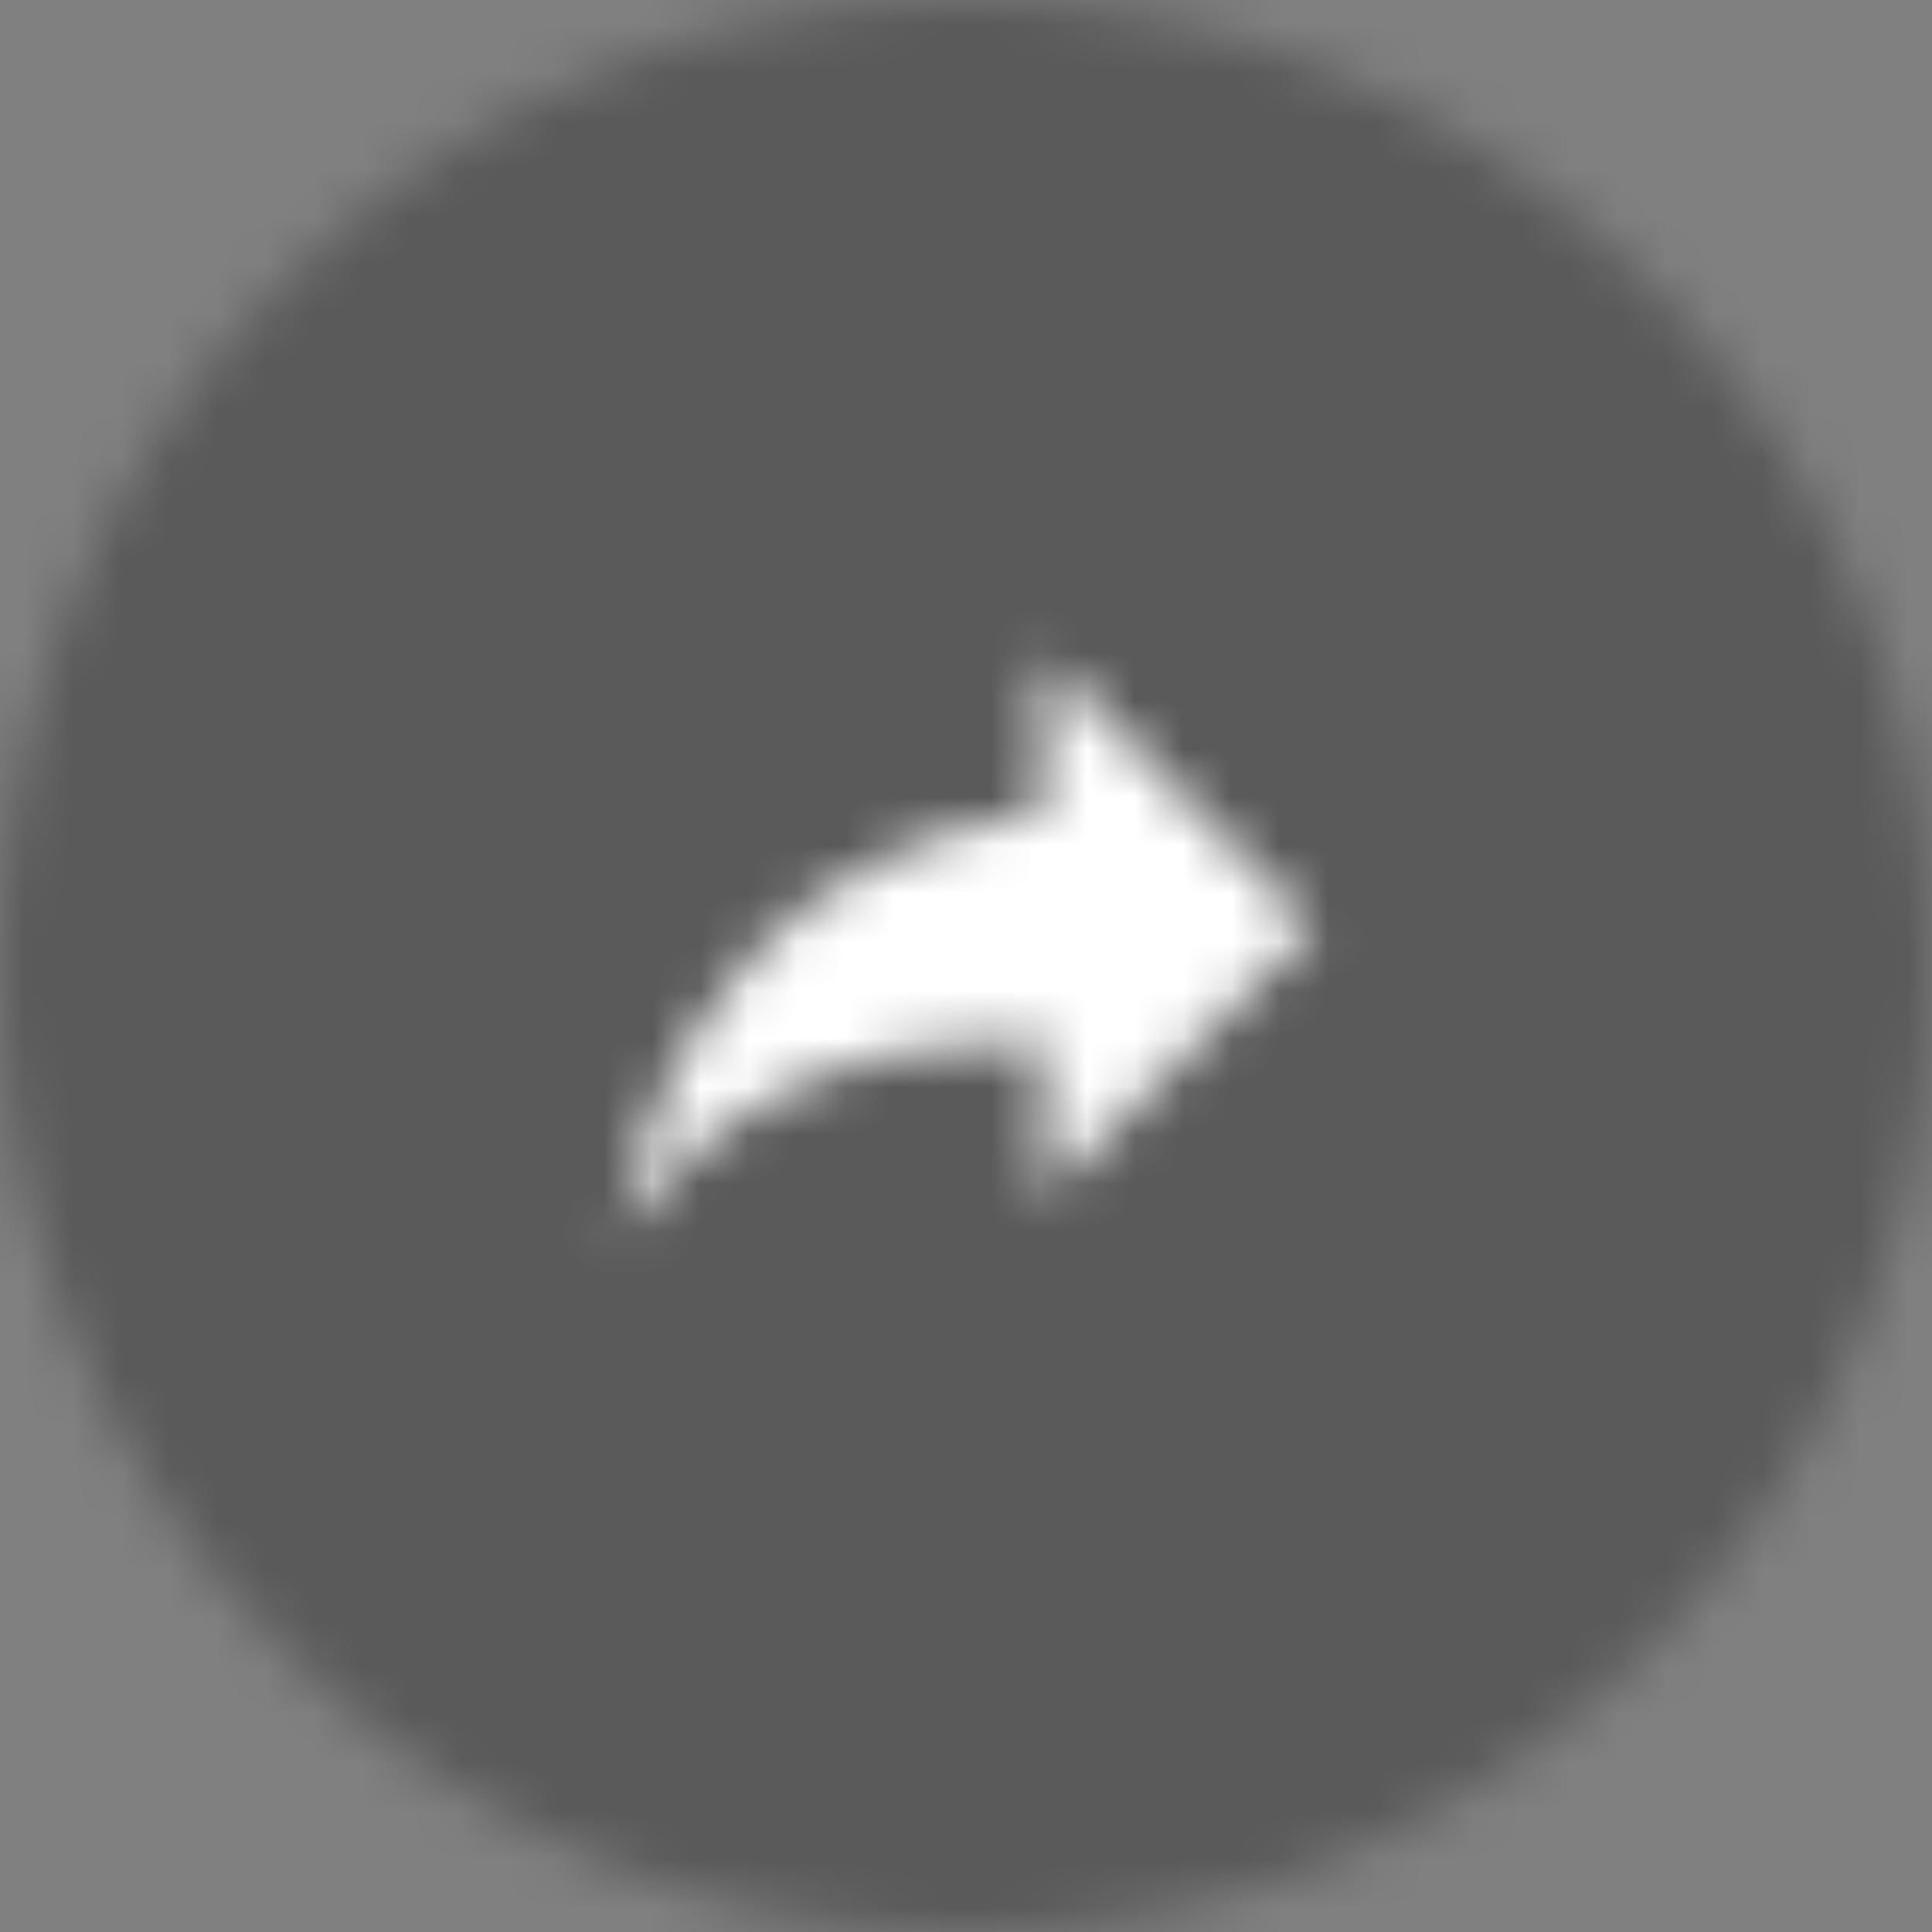 <svg width="40" height="40" viewBox="0 0 40 40" fill="none" xmlns="http://www.w3.org/2000/svg">
<rect x="0" y="0" width="40" height="40" fill="#808080" stroke="none"/>
<mask id="mask0_4_288" style="mask-type:alpha" maskUnits="userSpaceOnUse" x="0" y="0" width="40" height="40">
<path fill-rule="evenodd" clip-rule="evenodd" d="M20 0C8.954 0 0 8.954 0 20C0 31.046 8.954 40 20 40C31.046 40 40 31.046 40 20C40 8.954 31.046 0 20 0Z" fill="white"/>
</mask>
<g mask="url(#mask0_4_288)">
<rect opacity="0.3" width="40" height="40" fill="black"/>
<mask id="mask1_4_288" style="mask-type:alpha" maskUnits="userSpaceOnUse" x="12" y="13" width="16" height="13">
<path fill-rule="evenodd" clip-rule="evenodd" d="M21.6 16.8V13.6L27.2 19.2L21.6 24.8V21.52C17.6 21.52 14.8 22.8 12.8 25.6C13.6 21.6 16 17.6 21.6 16.8Z" fill="white"/>
</mask>
<g mask="url(#mask1_4_288)">
<rect x="9.6" y="9.6" width="20.8" height="20.8" fill="white"/>
</g>
</g>
</svg>
